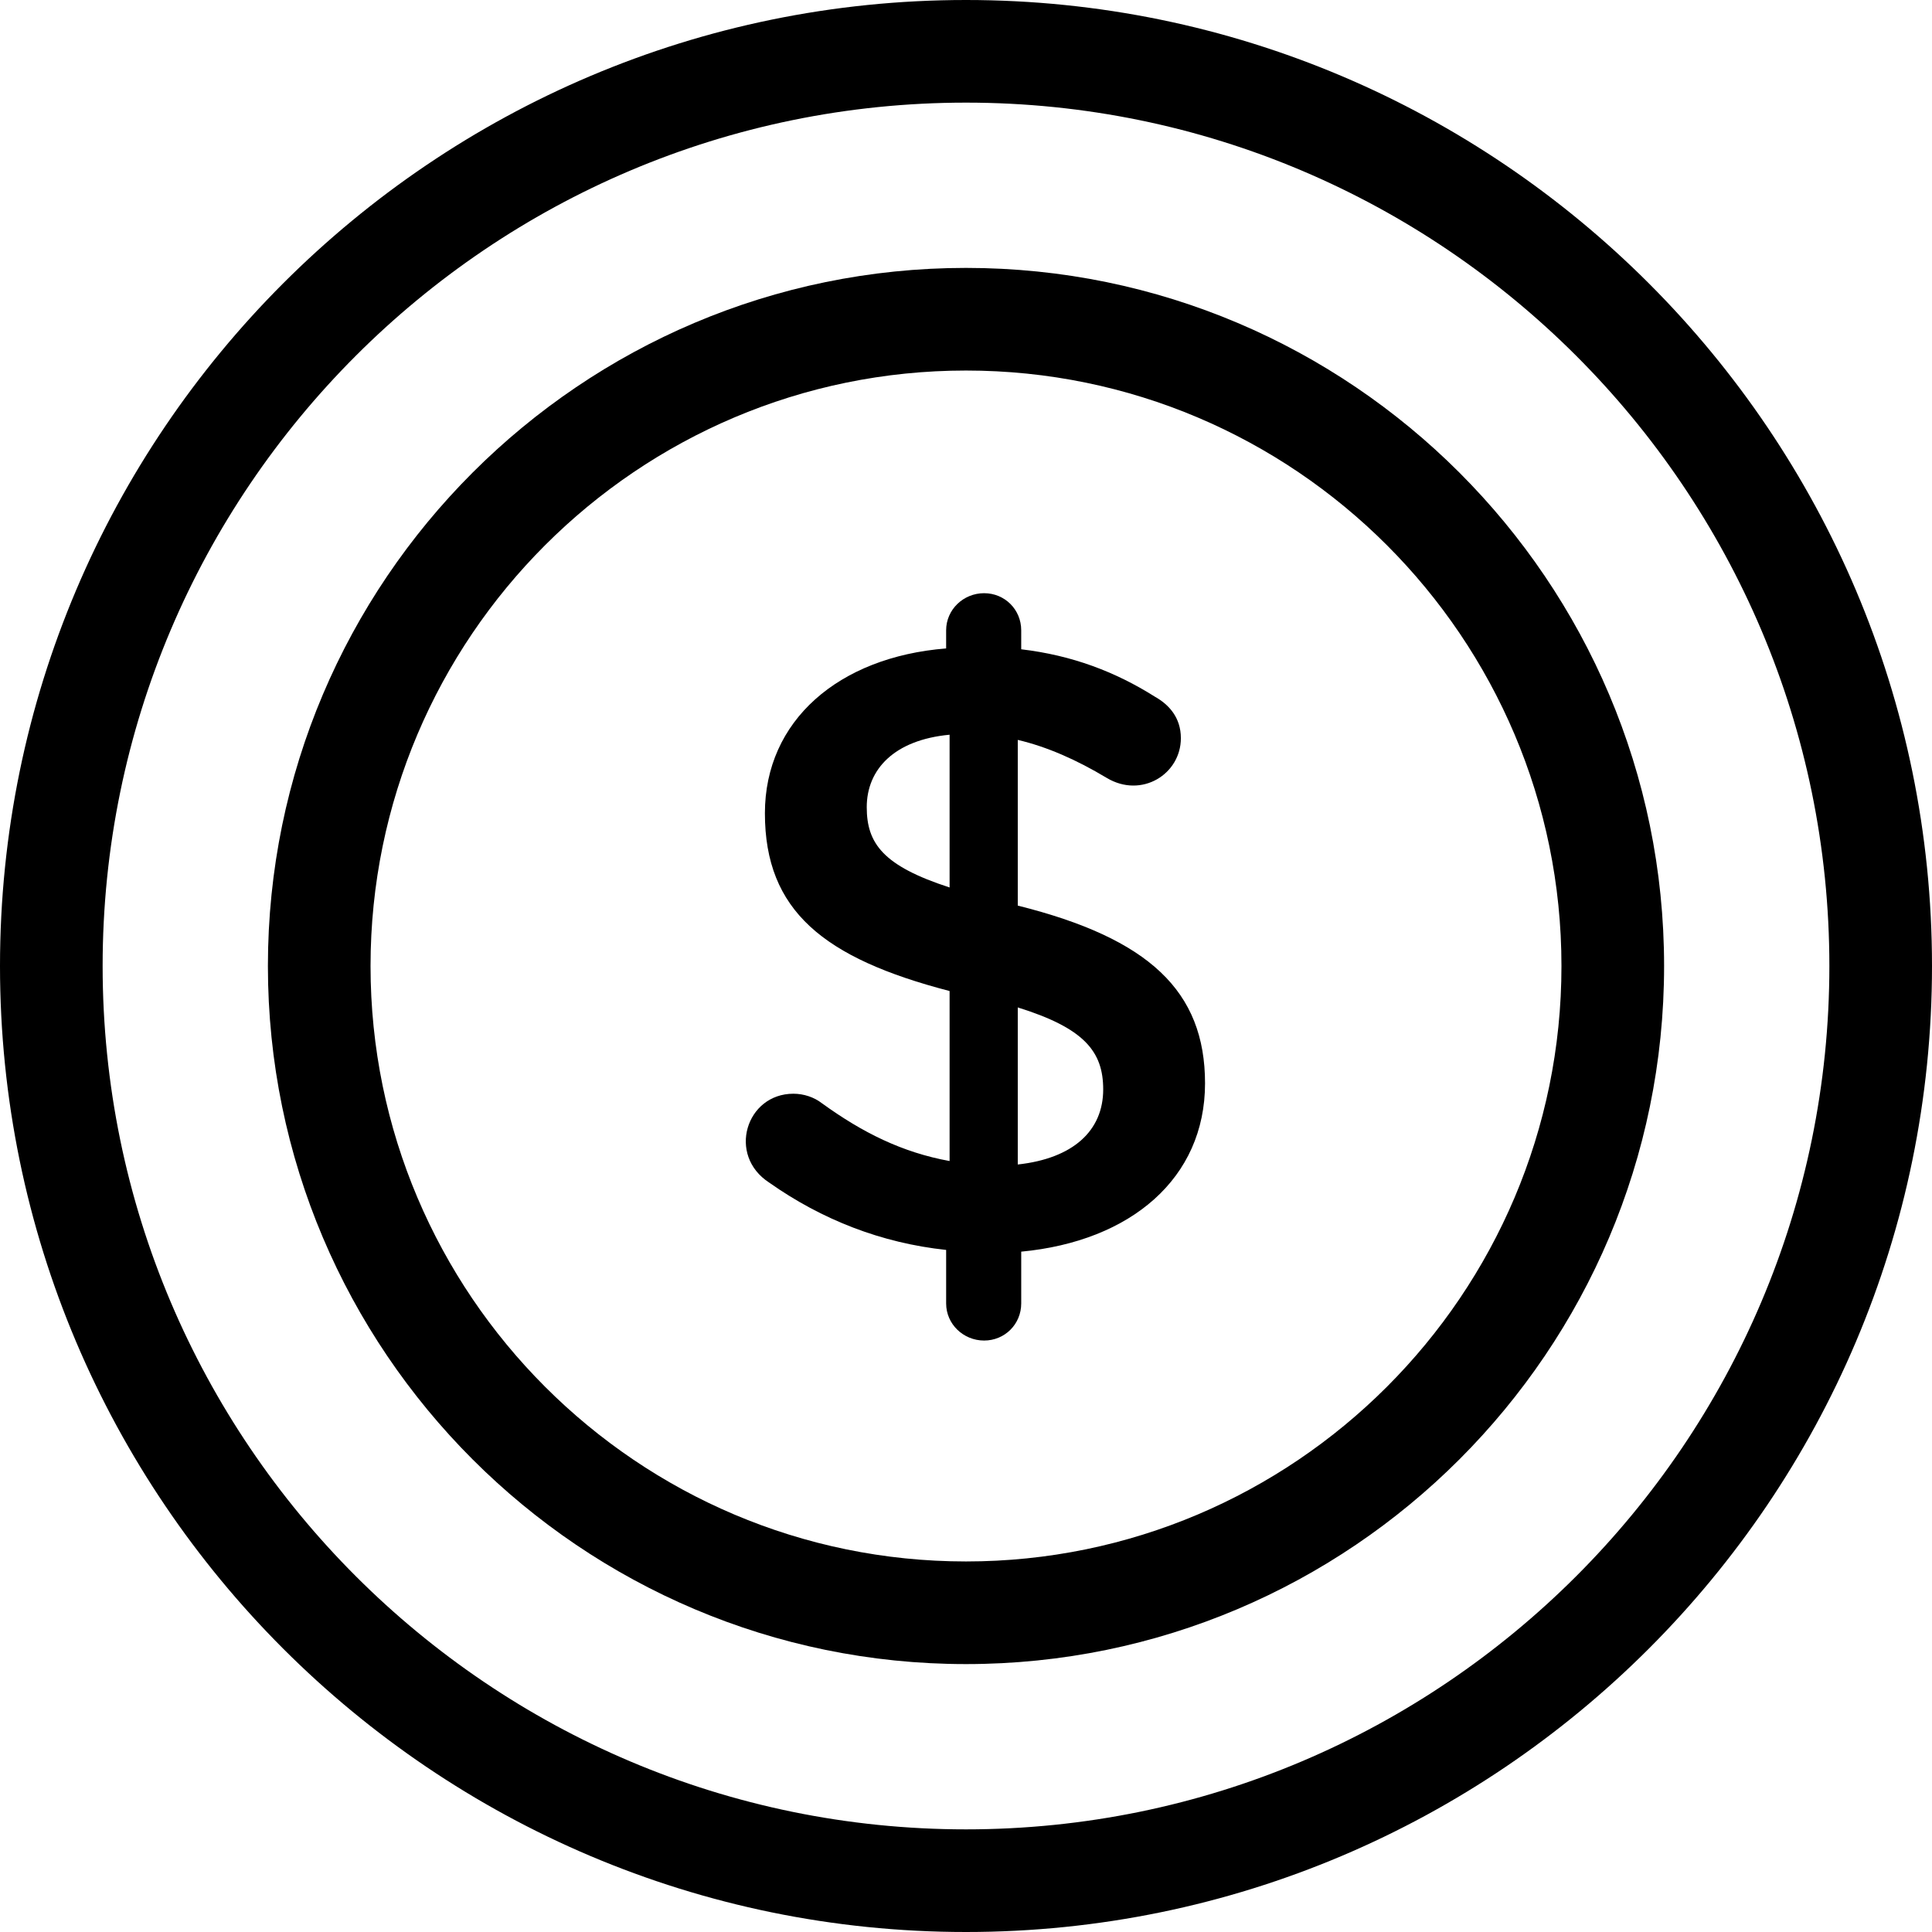 <?xml version="1.0" encoding="iso-8859-1"?>
<!-- Generator: Adobe Illustrator 19.0.0, SVG Export Plug-In . SVG Version: 6.00 Build 0)  -->
<svg version="1.1" id="Layer_1" xmlns="http://www.w3.org/2000/svg" xmlns:xlink="http://www.w3.org/1999/xlink" x="0px" y="0px"
	 viewBox="0 0 282.366 282.366" style="enable-background:new 0 0 282.366 282.366;" xml:space="preserve">
<g>
	<g>
		<g>
			<path d="M141.183,0C63.335,0,0,63.334,0,141.183s63.334,141.183,141.183,141.183s141.183-63.335,141.183-141.183
				S219.031,0,141.183,0z M141.183,267.365C71.605,267.365,15,210.76,15,141.183S71.605,15,141.183,15
				s126.183,56.605,126.183,126.183S210.76,267.365,141.183,267.365z"/>
			<path d="M141.183,39.155c-56.258,0-102.028,45.77-102.028,102.028S84.924,243.21,141.183,243.21
				c56.259,0,102.028-45.77,102.028-102.028S197.441,39.155,141.183,39.155z M141.183,228.21c-47.987,0-87.028-39.04-87.028-87.028
				c0-47.988,39.041-87.028,87.028-87.028s87.028,39.04,87.028,87.028S189.17,228.21,141.183,228.21z"/>
			<path d="M148.749,132.355v-24.217c4.288,1.009,8.577,2.901,12.991,5.549c5.093,3.056,10.847-0.534,10.847-5.802
				c0-3.027-1.766-4.919-3.784-6.054c-5.802-3.658-12.108-6.054-19.55-6.937V92.12c0-3.027-2.396-5.423-5.424-5.423
				c-3.027,0-5.549,2.396-5.549,5.423v2.649c-15.767,1.261-26.487,10.595-26.487,24.09c0,14.253,8.577,21.19,26.992,25.983v24.847
				c-6.937-1.261-12.739-4.162-18.667-8.451c-1.135-0.883-2.649-1.387-4.163-1.387c-6.915,0-9.71,8.995-3.531,12.991
				c7.694,5.423,16.396,8.829,25.857,9.838v7.82c0,3.027,2.522,5.423,5.549,5.423s5.424-2.396,5.424-5.423v-7.568
				c16.018-1.514,26.865-10.721,26.865-24.595C176.119,144.842,167.92,137.148,148.749,132.355z M138.785,129.706
				c-9.712-3.153-12.108-6.433-12.108-11.73c0-5.55,4.036-9.838,12.108-10.595V129.706z M148.749,170.193v-22.955
				c9.712,3.027,12.486,6.433,12.486,11.982C161.235,165.274,156.821,169.311,148.749,170.193z"/>
		</g>
	</g>
</g>
<g>
</g>
<g>
</g>
<g>
</g>
<g>
</g>
<g>
</g>
<g>
</g>
<g>
</g>
<g>
</g>
<g>
</g>
<g>
</g>
<g>
</g>
<g>
</g>
<g>
</g>
<g>
</g>
<g>
</g>
</svg>
